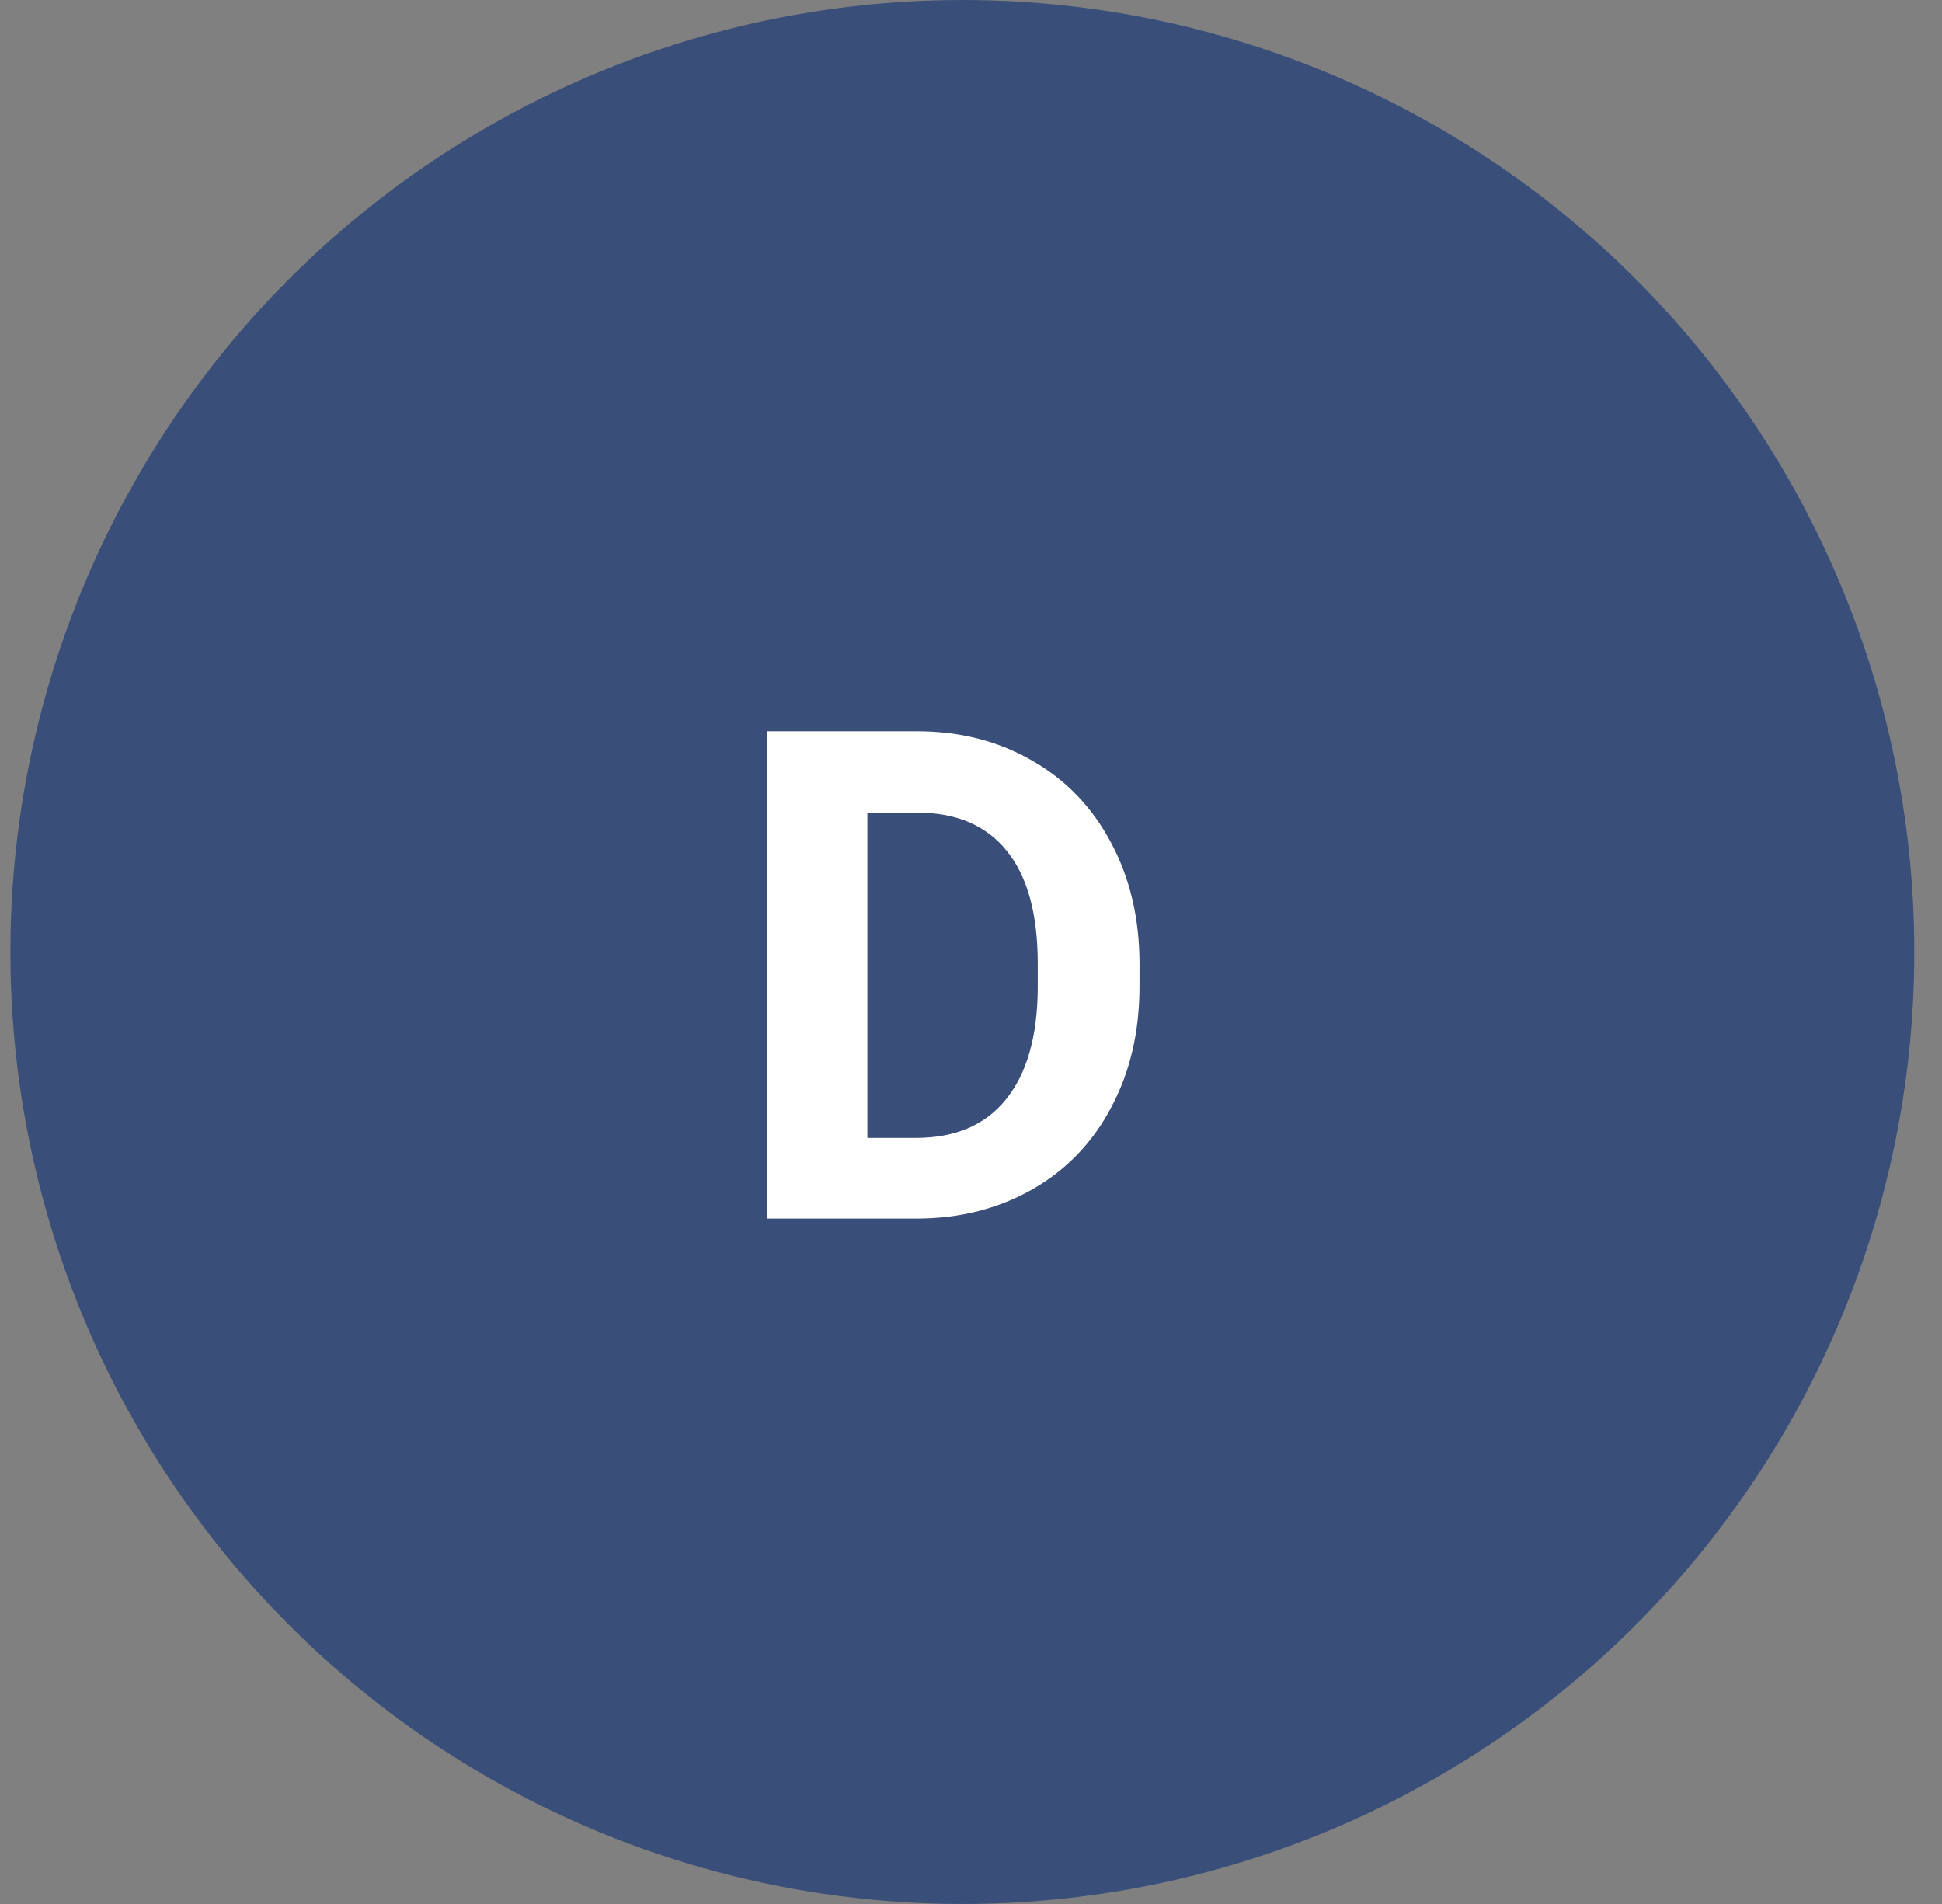<svg width="51" height="50" viewBox="0 0 51 50" fill="none" xmlns="http://www.w3.org/2000/svg">
<rect x="0" y="0" width="51" height="50" fill="#808080" stroke="none"/>
<circle cx="25.273" cy="25" r="25" fill="#3A4E7A"/>
<path d="M20.143 32V19.203H24.08C25.205 19.203 26.21 19.458 27.095 19.968C27.985 20.472 28.68 21.192 29.178 22.13C29.676 23.061 29.925 24.122 29.925 25.311V25.9C29.925 27.09 29.679 28.148 29.186 29.073C28.7 29.999 28.012 30.717 27.121 31.227C26.23 31.736 25.226 31.994 24.106 32H20.143ZM22.779 21.339V29.882H24.054C25.085 29.882 25.873 29.545 26.418 28.871C26.963 28.197 27.241 27.233 27.253 25.98V25.303C27.253 24.002 26.983 23.018 26.444 22.35C25.905 21.676 25.117 21.339 24.08 21.339H22.779Z" fill="white"/>
</svg>
